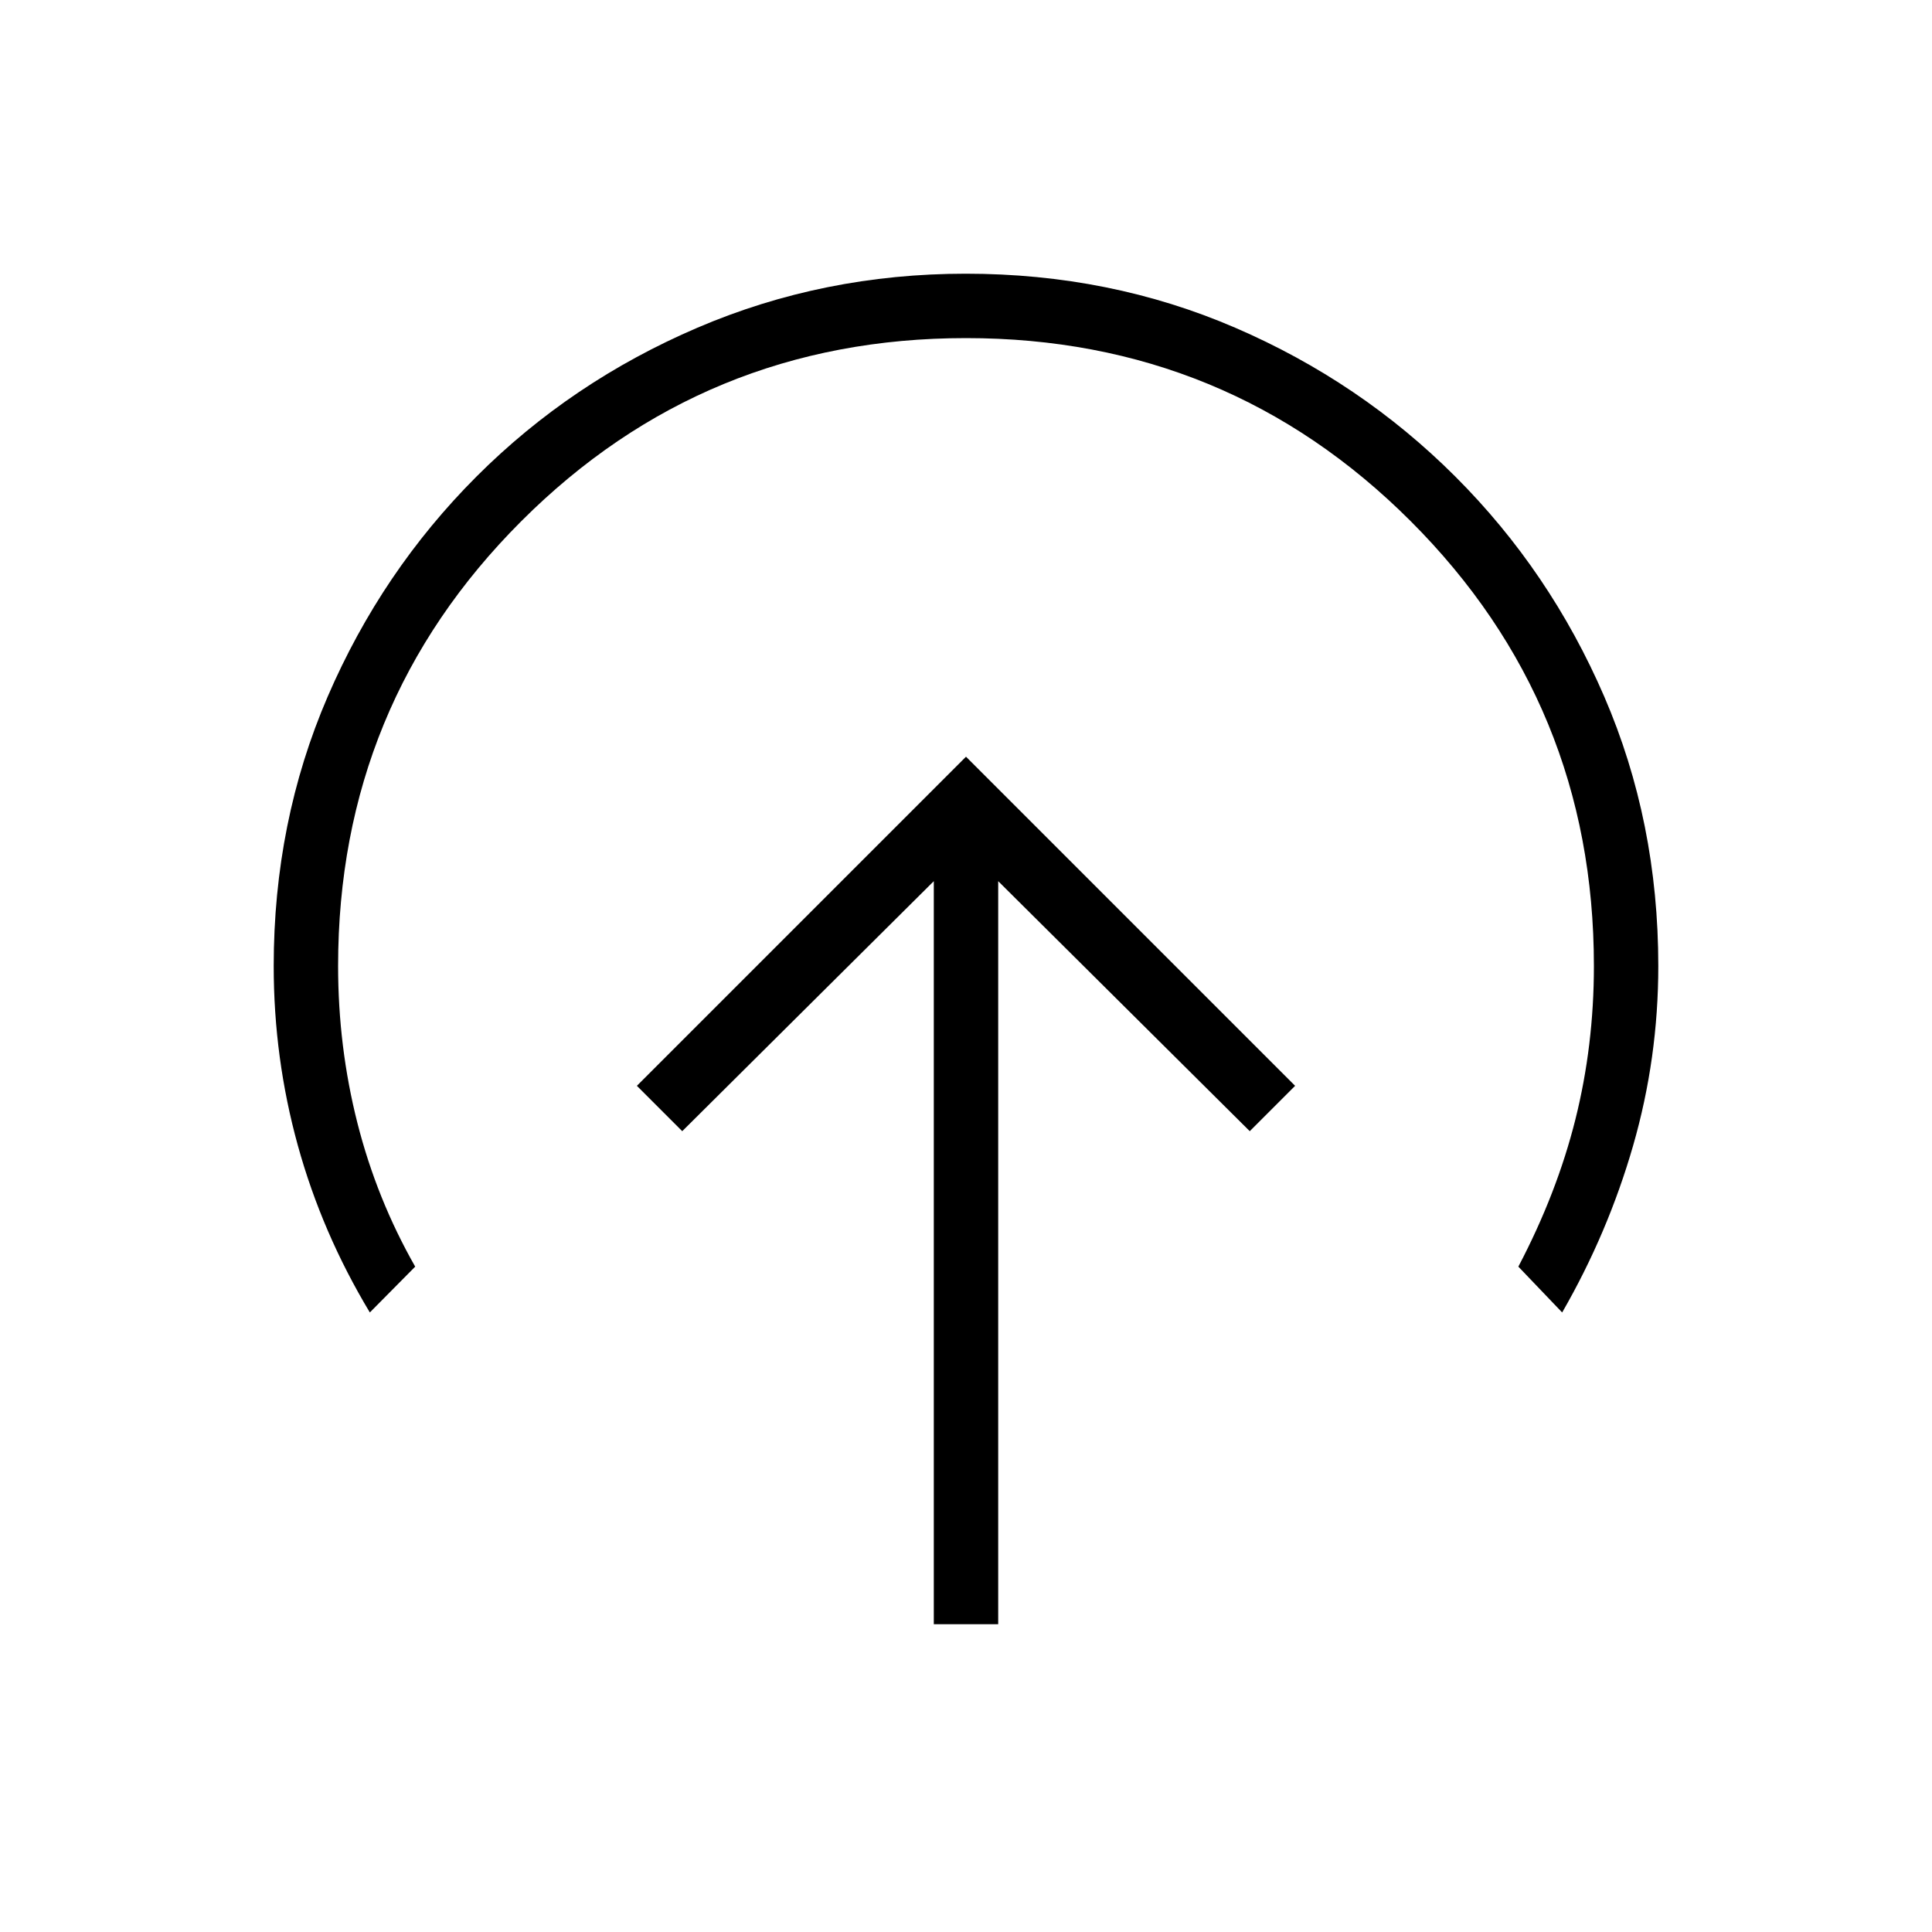 <svg xmlns="http://www.w3.org/2000/svg" height="20" viewBox="0 96 960 960" width="20"><path d="M480 472 316.461 635.538 339 658.077l125-124.231v369.231h32V533.846l125 124.231 22.539-22.539L480 472ZM183.769 748.154Q160 708.616 148 665.203 136 621.791 136 576q0-71.7 26.839-133.9 26.84-62.2 73.922-109.3 47.082-47.1 109.757-73.95Q409.194 232 479.866 232q71.673 0 133.91 26.85 62.237 26.85 109.365 73.95 47.127 47.1 73.993 109.3Q824 504.3 824 576q0 45.791-12.5 89.203-12.5 43.413-35.269 82.951l-21.77-22.769q19.154-36.462 28.347-73.173Q792 615.502 792 576q0-130-91-221t-221-91q-130 0-221 91t-91 221q0 40.154 9.577 77.943 9.577 37.79 28.731 71.442l-22.539 22.769Z"/></svg>
